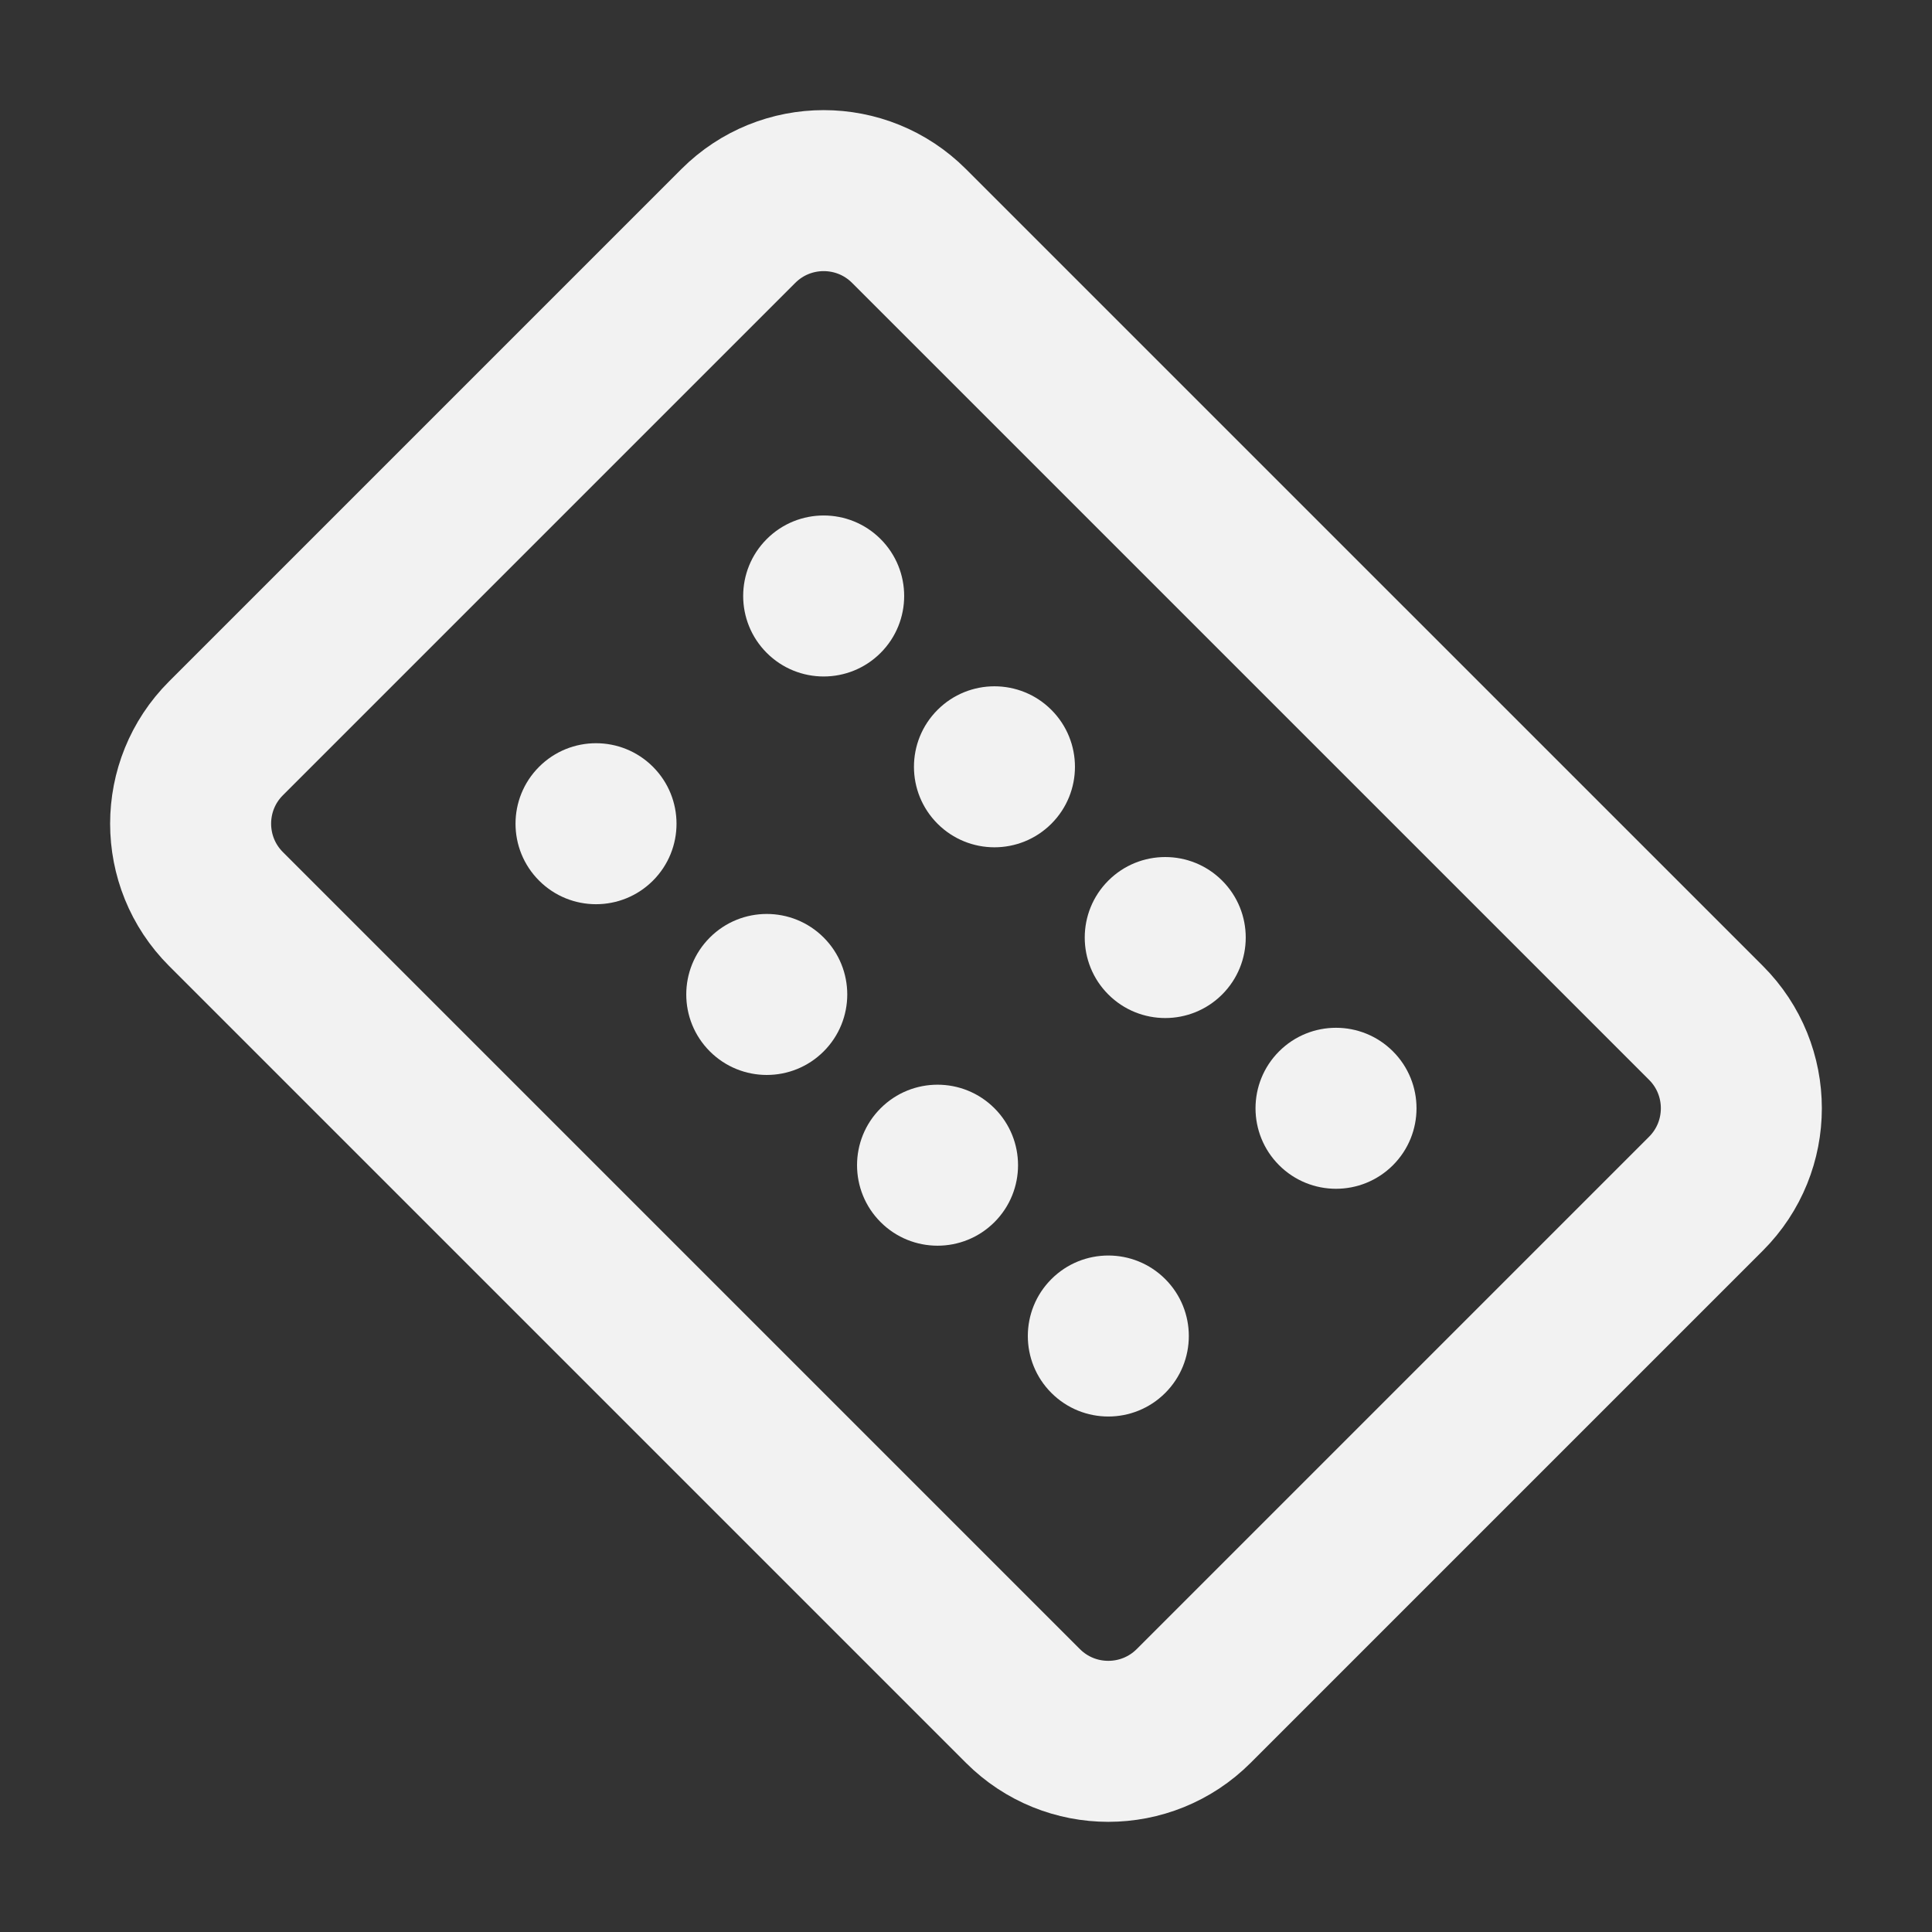 <?xml version="1.0" encoding="UTF-8"?><svg width="24" height="24" viewBox="0 0 48 48" fill="none" xmlns="http://www.w3.org/2000/svg"><rect x="0" y="0" width="48" height="48" fill="#333333" stroke="none"/><path d="M5.615 22.585C4.443 21.414 4.443 19.514 5.615 18.343L18.343 5.615C19.515 4.443 21.414 4.443 22.585 5.615L42.385 25.414C43.556 26.585 43.556 28.485 42.385 29.656L29.657 42.384C28.485 43.556 26.585 43.556 25.414 42.384L5.615 22.585Z" fill="none" stroke="#F2F2F2" stroke-width="4" stroke-linejoin="round"/><circle cx="14.808" cy="20.465" r="2" transform="rotate(-45 14.808 20.465)" fill="#F2F2F2"/><circle cx="23.293" cy="28.949" r="2" transform="rotate(-45 23.293 28.949)" fill="#F2F2F2"/><circle cx="19.05" cy="24.707" r="2" transform="rotate(-45 19.05 24.707)" fill="#F2F2F2"/><circle cx="27.536" cy="33.193" r="2" transform="rotate(-45 27.536 33.193)" fill="#F2F2F2"/><circle cx="20.464" cy="14.807" r="2" transform="rotate(-45 20.464 14.807)" fill="#F2F2F2"/><circle cx="28.95" cy="23.293" r="2" transform="rotate(-45 28.95 23.293)" fill="#F2F2F2"/><circle cx="24.707" cy="19.051" r="2" transform="rotate(-45 24.707 19.051)" fill="#F2F2F2"/><circle cx="33.193" cy="27.535" r="2" transform="rotate(-45 33.193 27.535)" fill="#F2F2F2"/></svg>
